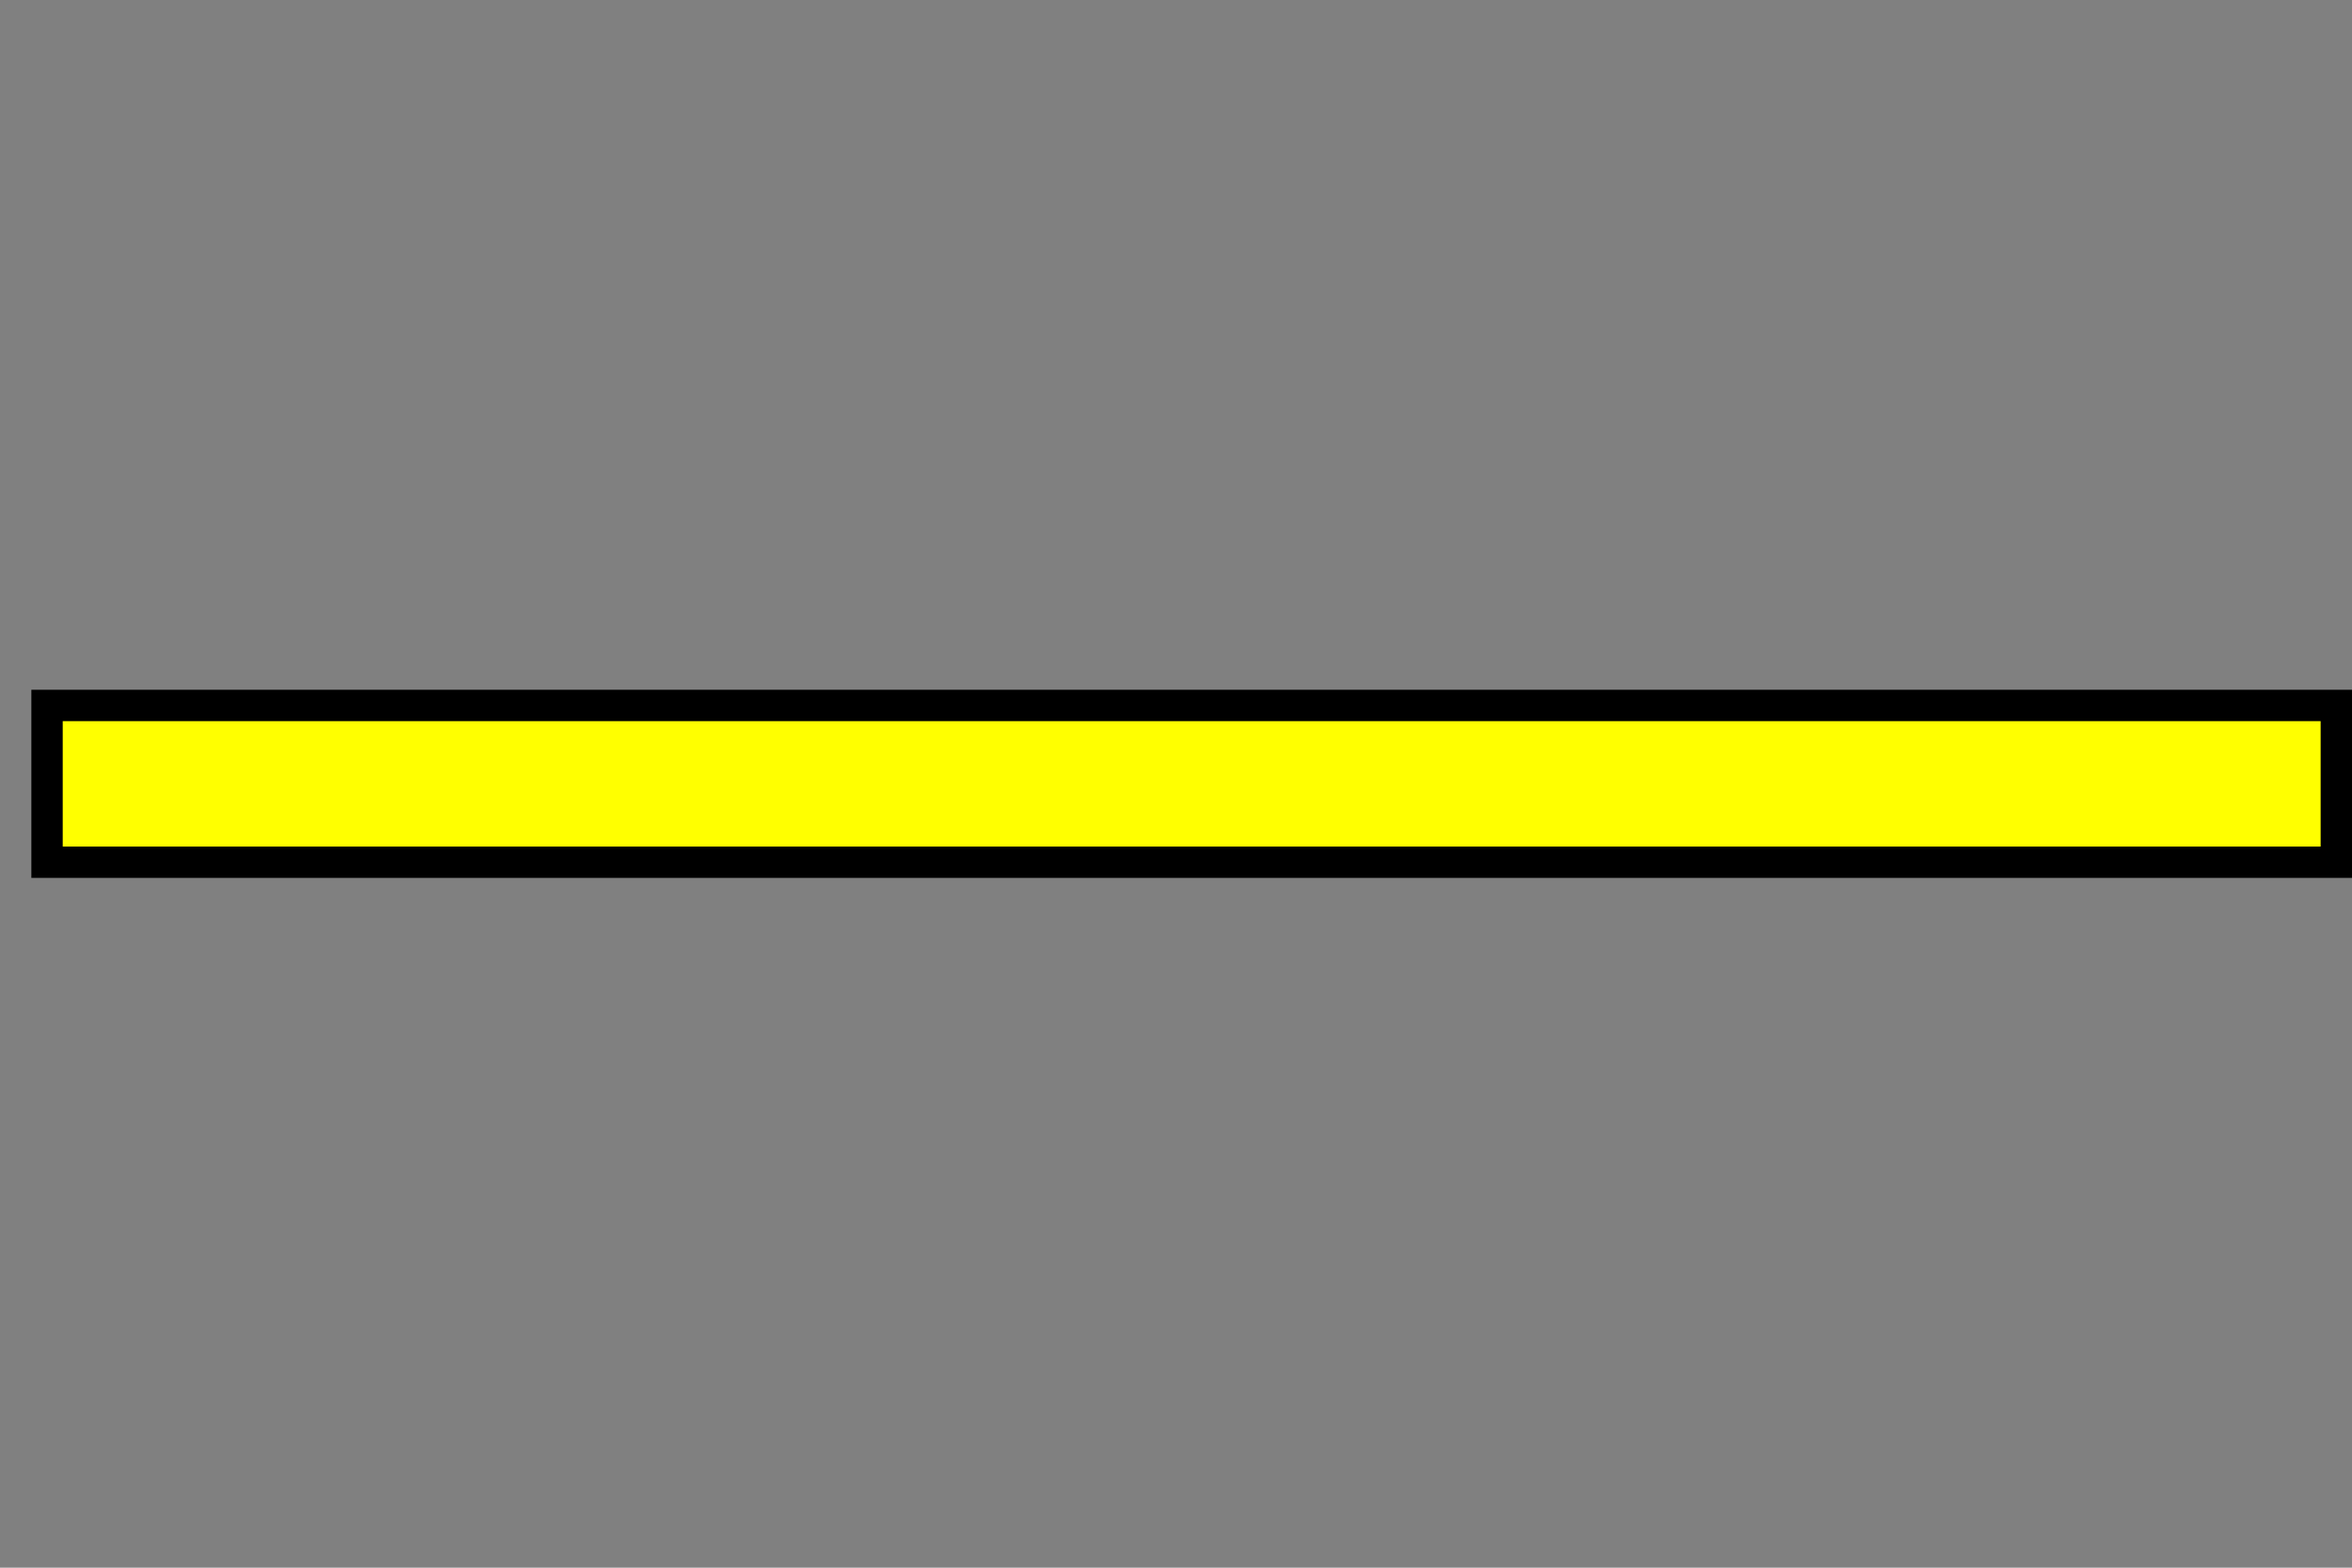 <svg width="150" height="100" viewBox="0 0 150 100" xmlns="http://www.w3.org/2000/svg">
    <rect x="0" y="0" width="150" height="100" fill="#808080" stroke="none"/>
    <defs>
        <style type="text/css">
            <![CDATA[.fil1 {fill:#000000;}
            .fil2 {fill:#ffff00;}
            .str1 {stroke:#000000;stroke-width:2;}
            .noStr {stroke:#000000;stroke-width:0;}]]>
        </style>
    </defs>
    <rect x="3" y="45" width="146" height="10" visibility="visible" class="fil2 str1"/>
</svg>